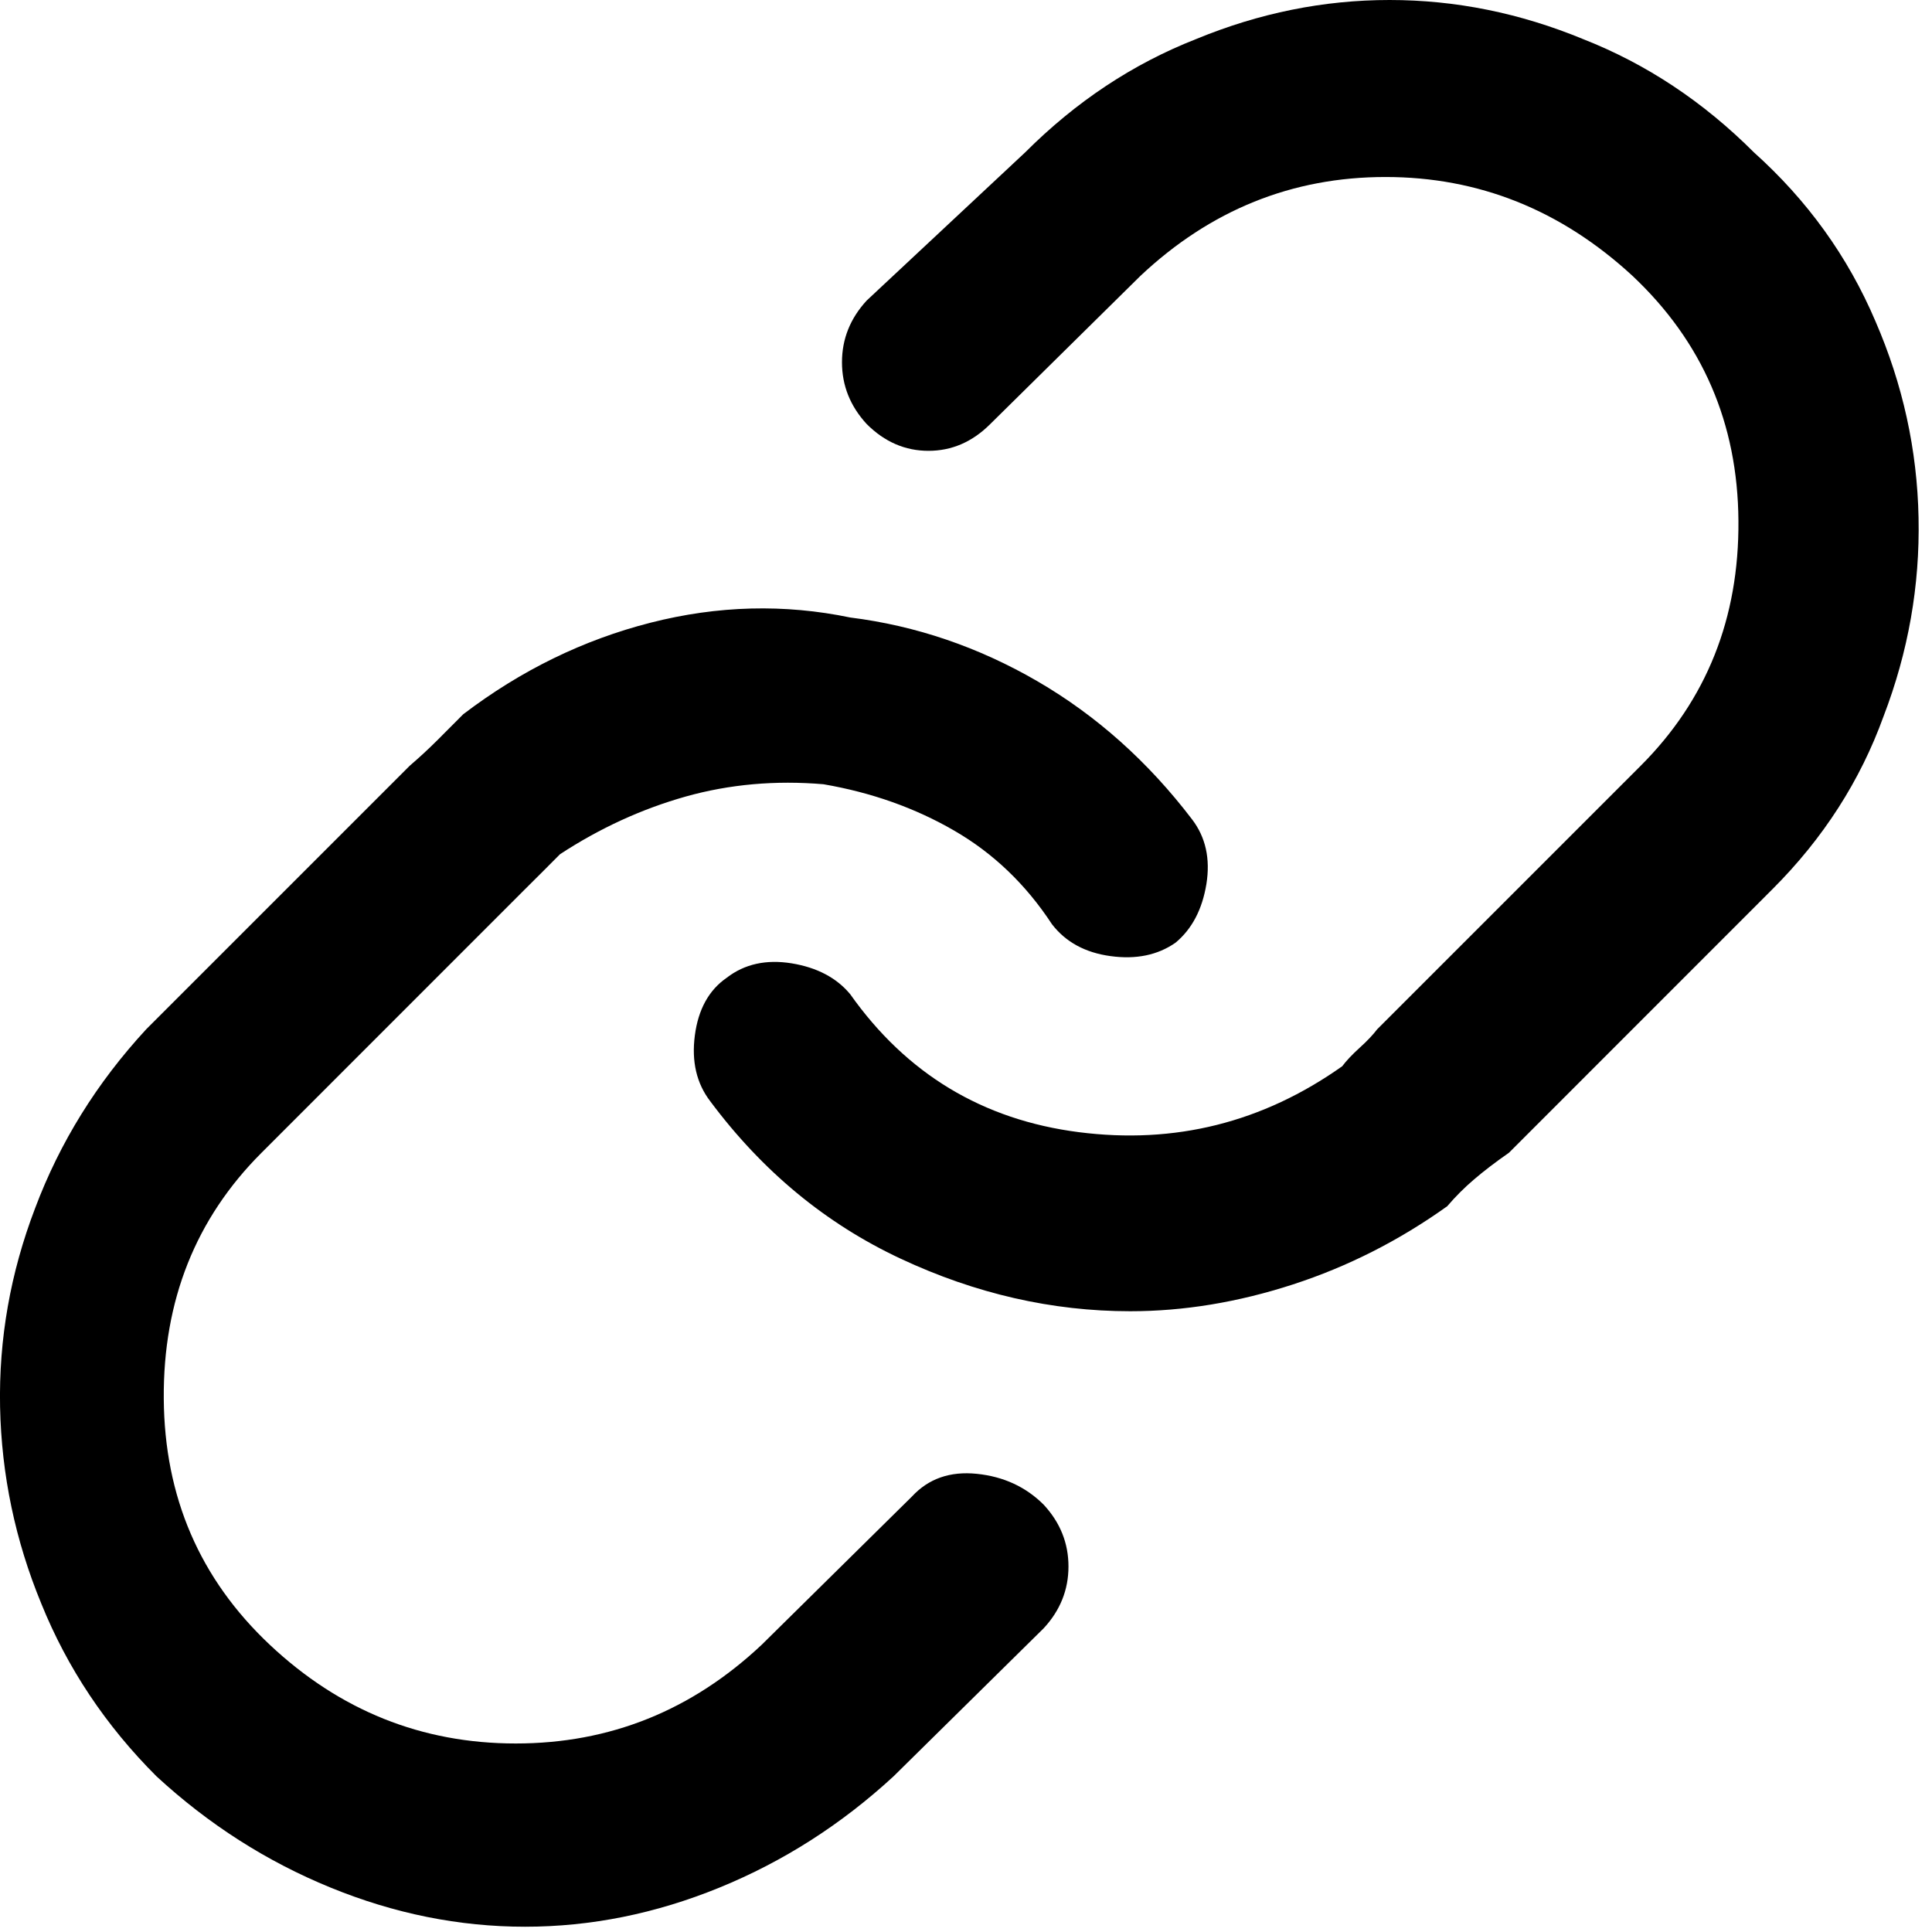 <svg viewBox="0 0 26 26" xmlns="http://www.w3.org/2000/svg">
<path d="M23.603 2.05C22.92 1.367 22.153 0.859 21.304 0.526C20.454 0.175 19.586 0 18.7 0C17.814 0 16.946 0.175 16.096 0.526C15.246 0.859 14.48 1.367 13.797 2.05L11.664 4.044C11.442 4.285 11.331 4.562 11.331 4.875C11.331 5.189 11.442 5.466 11.664 5.707C11.904 5.947 12.181 6.067 12.495 6.067C12.809 6.067 13.086 5.947 13.326 5.707L15.348 3.712C16.29 2.826 17.389 2.382 18.645 2.382C19.9 2.382 21.008 2.826 21.969 3.712C22.911 4.598 23.386 5.697 23.395 7.008C23.405 8.32 22.966 9.419 22.08 10.305L18.534 13.851C18.478 13.925 18.4 14.008 18.298 14.1C18.197 14.192 18.118 14.275 18.063 14.349C16.992 15.107 15.81 15.402 14.517 15.236C13.224 15.07 12.199 14.451 11.442 13.38C11.258 13.158 10.994 13.02 10.653 12.964C10.311 12.909 10.02 12.973 9.78 13.158C9.54 13.324 9.397 13.583 9.351 13.934C9.305 14.285 9.374 14.58 9.558 14.82C10.26 15.762 11.114 16.468 12.121 16.939C13.127 17.41 14.157 17.646 15.21 17.646C15.93 17.646 16.659 17.526 17.398 17.286C18.137 17.046 18.829 16.695 19.476 16.233C19.586 16.104 19.706 15.984 19.836 15.873C19.965 15.762 20.122 15.642 20.307 15.513L23.852 11.967C24.536 11.284 25.034 10.508 25.348 9.64C25.681 8.772 25.838 7.881 25.819 6.967C25.801 6.053 25.607 5.171 25.238 4.321C24.868 3.453 24.323 2.696 23.603 2.05ZM12.273 20.139L10.251 22.134C9.309 23.02 8.206 23.463 6.941 23.463C5.676 23.463 4.572 23.02 3.63 22.134C2.688 21.247 2.213 20.144 2.204 18.823C2.194 17.503 2.633 16.399 3.52 15.513L7.065 11.967C7.121 11.912 7.199 11.833 7.301 11.732C7.402 11.63 7.481 11.552 7.536 11.496C8.072 11.145 8.635 10.887 9.226 10.72C9.817 10.554 10.436 10.499 11.082 10.554C11.728 10.665 12.315 10.873 12.841 11.178C13.367 11.482 13.806 11.902 14.157 12.438C14.342 12.678 14.605 12.821 14.946 12.867C15.288 12.914 15.579 12.854 15.819 12.687C16.041 12.503 16.179 12.239 16.235 11.898C16.29 11.556 16.225 11.265 16.041 11.025C15.45 10.25 14.757 9.631 13.963 9.169C13.169 8.708 12.329 8.421 11.442 8.31C10.556 8.126 9.66 8.149 8.755 8.38C7.85 8.611 7.01 9.021 6.234 9.612C6.123 9.723 6.008 9.839 5.888 9.959C5.768 10.079 5.643 10.194 5.514 10.305L1.968 13.851C1.303 14.571 0.805 15.374 0.472 16.261C0.14 17.129 -0.017 18.02 0.001 18.934C0.02 19.848 0.205 20.73 0.555 21.579C0.906 22.448 1.423 23.223 2.107 23.906C2.809 24.553 3.589 25.051 4.448 25.402C5.306 25.753 6.179 25.929 7.065 25.929C7.952 25.929 8.824 25.753 9.683 25.402C10.542 25.051 11.322 24.553 12.024 23.906L14.046 21.912C14.268 21.672 14.379 21.395 14.379 21.081C14.379 20.767 14.268 20.49 14.046 20.25C13.806 20.01 13.506 19.871 13.146 19.834C12.786 19.797 12.495 19.899 12.273 20.139Z" />
</svg>

